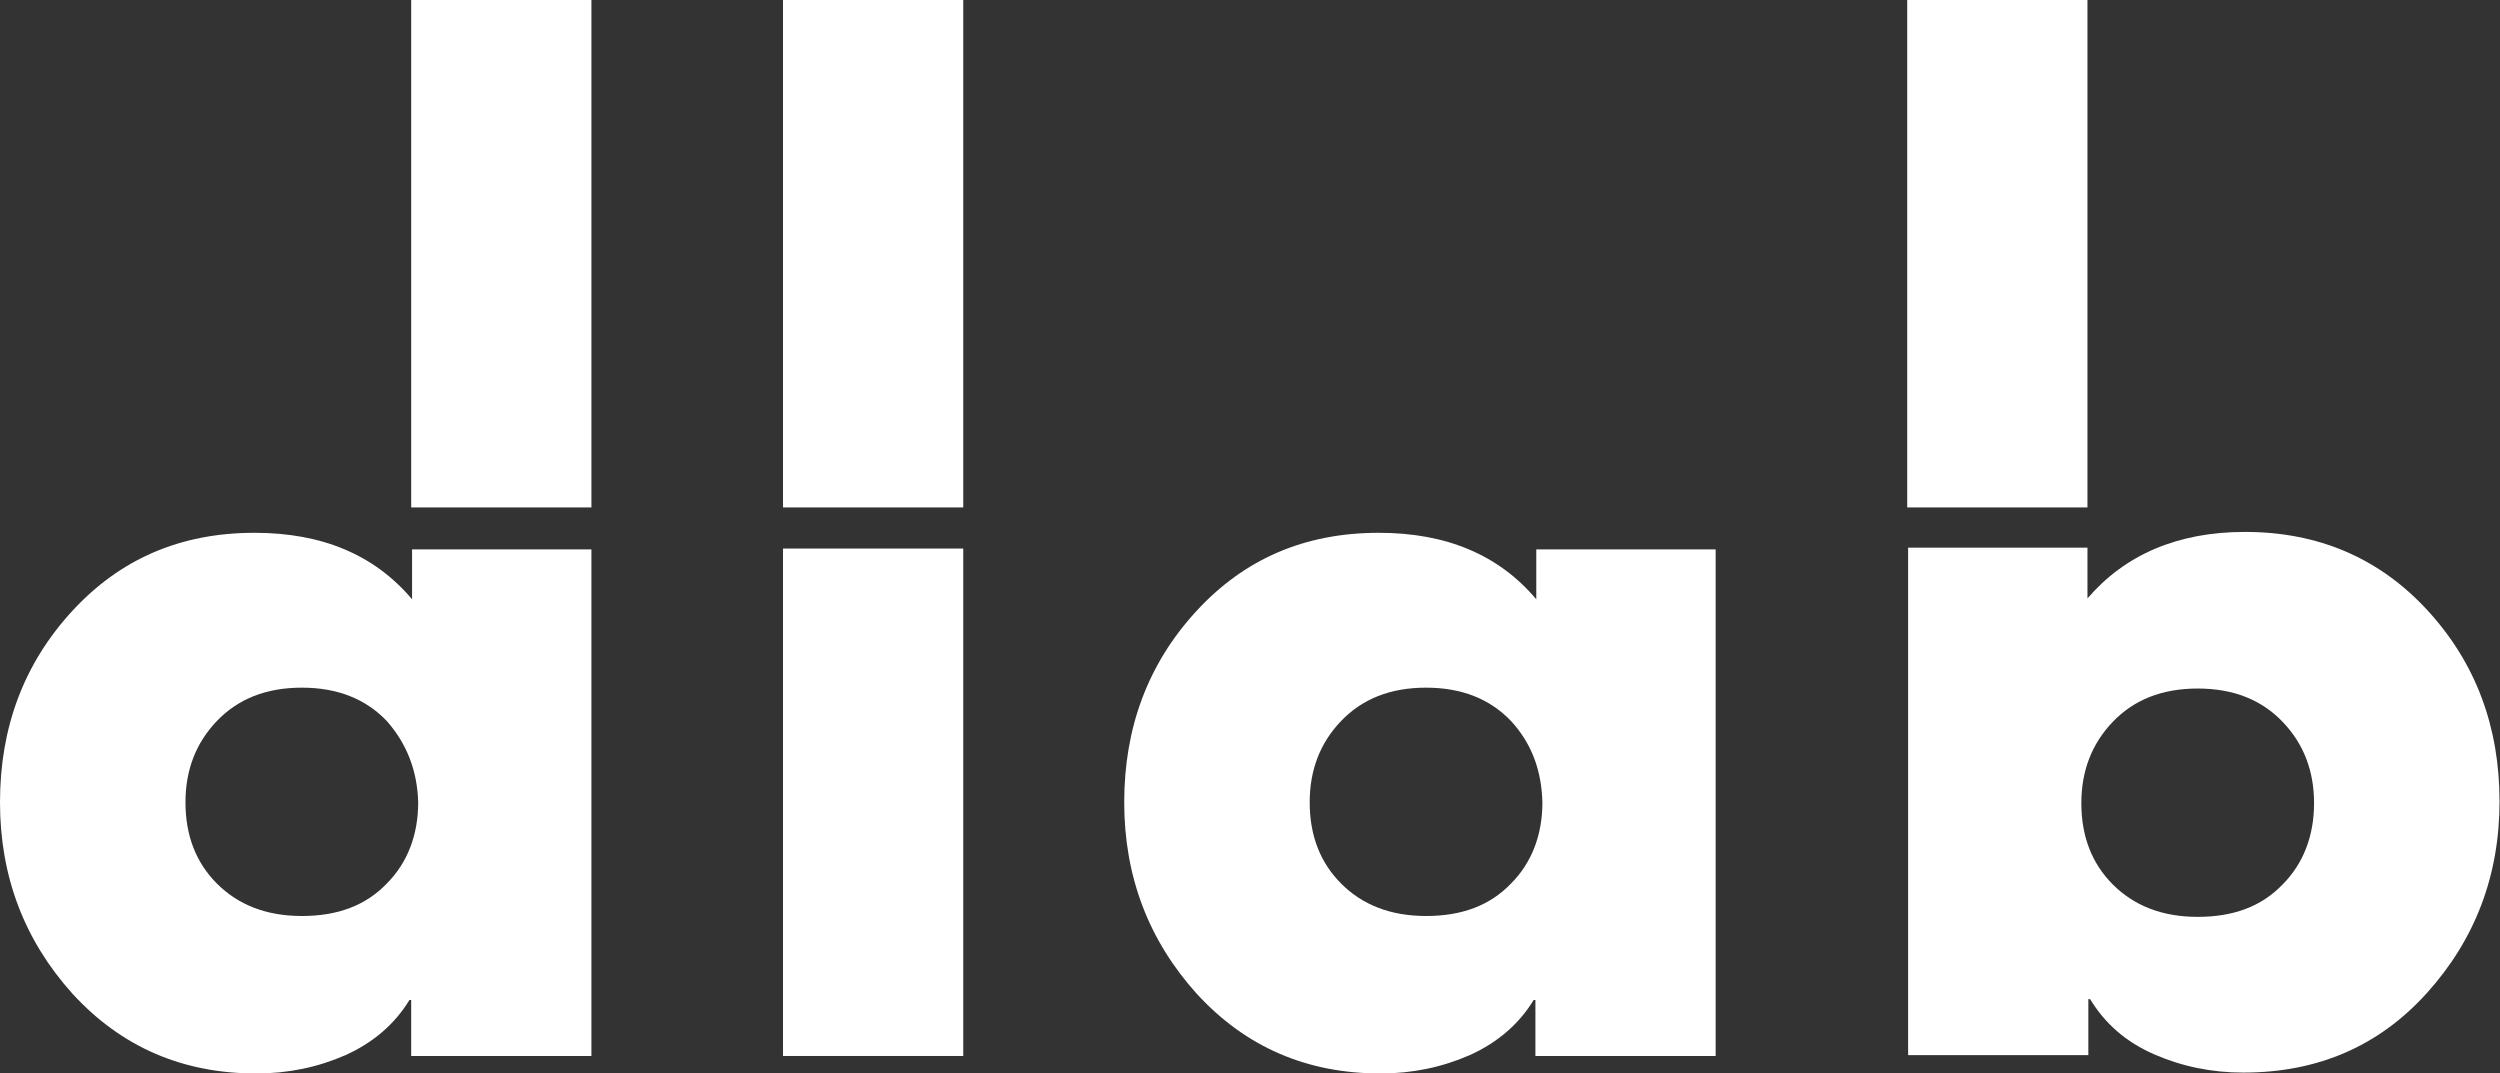<svg width="524" height="225" viewBox="0 0 524 225" fill="none" xmlns="http://www.w3.org/2000/svg">
<rect x="0" y="0" width="524" height="225" fill="#333333" stroke="none"/>
<g clip-path="url(#clip0_332_673)">
<path d="M86.188 12.286V0H123.963V106.357H86.188V12.286Z" fill="white"/>
<path d="M164.121 127.262V114.976H201.896V221.333H164.121V127.262Z" fill="white"/>
<path d="M399.754 12.286V0H437.529V106.357H399.754V12.286Z" fill="white"/>
<path d="M164.121 12.286V0H201.896V106.357H164.121V12.286Z" fill="white"/>
<path d="M359.598 114.977V221.333H321.823V209.598H321.456C318.338 214.732 313.754 218.583 308.069 221.15C302.202 223.717 295.967 225.001 289.365 225.001C273.962 225.001 261.126 219.5 250.857 208.314C240.771 197.128 235.637 183.742 235.637 168.155C235.637 152.568 240.588 139.182 250.673 128.179C260.759 117.177 273.412 111.676 288.999 111.676C303.118 111.676 314.121 116.26 322.006 125.612V115.16H359.598V114.977ZM316.688 151.101C312.287 146.517 306.419 144.133 298.901 144.133C291.382 144.133 285.514 146.517 281.113 151.101C276.712 155.686 274.512 161.37 274.512 168.155C274.512 175.123 276.712 180.808 281.113 185.209C285.514 189.61 291.382 191.994 298.901 191.994C306.419 191.994 312.287 189.793 316.688 185.209C321.089 180.808 323.29 174.94 323.29 168.155C323.106 161.554 321.089 155.869 316.688 151.101Z" fill="white"/>
<path d="M123.961 114.977V221.333H86.186V209.598H85.819C82.702 214.732 78.117 218.583 72.433 221.15C66.565 223.717 60.33 225.001 53.729 225.001C38.325 225.001 25.489 219.5 15.22 208.314C5.134 197.128 0 183.742 0 168.155C0 152.568 4.951 139.182 15.037 128.179C25.122 117.177 37.775 111.676 53.362 111.676C67.482 111.676 78.484 116.26 86.369 125.612V115.16H123.961V114.977ZM81.051 151.101C76.65 146.517 70.782 144.133 63.264 144.133C55.746 144.133 49.878 146.517 45.477 151.101C41.076 155.686 38.875 161.37 38.875 168.155C38.875 175.123 41.076 180.808 45.477 185.209C49.878 189.61 55.746 191.994 63.264 191.994C70.782 191.994 76.65 189.793 81.051 185.209C85.452 180.808 87.653 174.94 87.653 168.155C87.469 161.554 85.269 155.869 81.051 151.101Z" fill="white"/>
<path d="M437.533 114.975V125.428C445.418 116.259 456.421 111.491 470.54 111.491C485.944 111.491 498.78 116.992 508.866 127.995C518.951 138.997 523.902 152.384 523.902 167.97C523.902 183.557 518.768 196.944 508.682 208.129C498.597 219.315 485.76 224.816 470.174 224.816C463.572 224.816 457.338 223.533 451.47 220.966C445.602 218.398 441.201 214.547 438.083 209.413H437.716V221.149H399.941V114.792H437.533V114.975ZM436.249 168.337C436.249 175.305 438.45 180.99 442.851 185.391C447.252 189.792 453.12 192.176 460.638 192.176C468.157 192.176 474.025 189.975 478.426 185.391C482.827 180.99 485.027 175.122 485.027 168.337C485.027 161.552 482.827 155.868 478.426 151.283C474.025 146.699 468.157 144.315 460.638 144.315C453.12 144.315 447.252 146.699 442.851 151.283C438.45 155.868 436.249 161.552 436.249 168.337Z" fill="white"/>
</g>
<defs>
<clipPath id="clip0_332_673">
<rect width="524" height="225" fill="white"/>
</clipPath>
</defs>
</svg>

